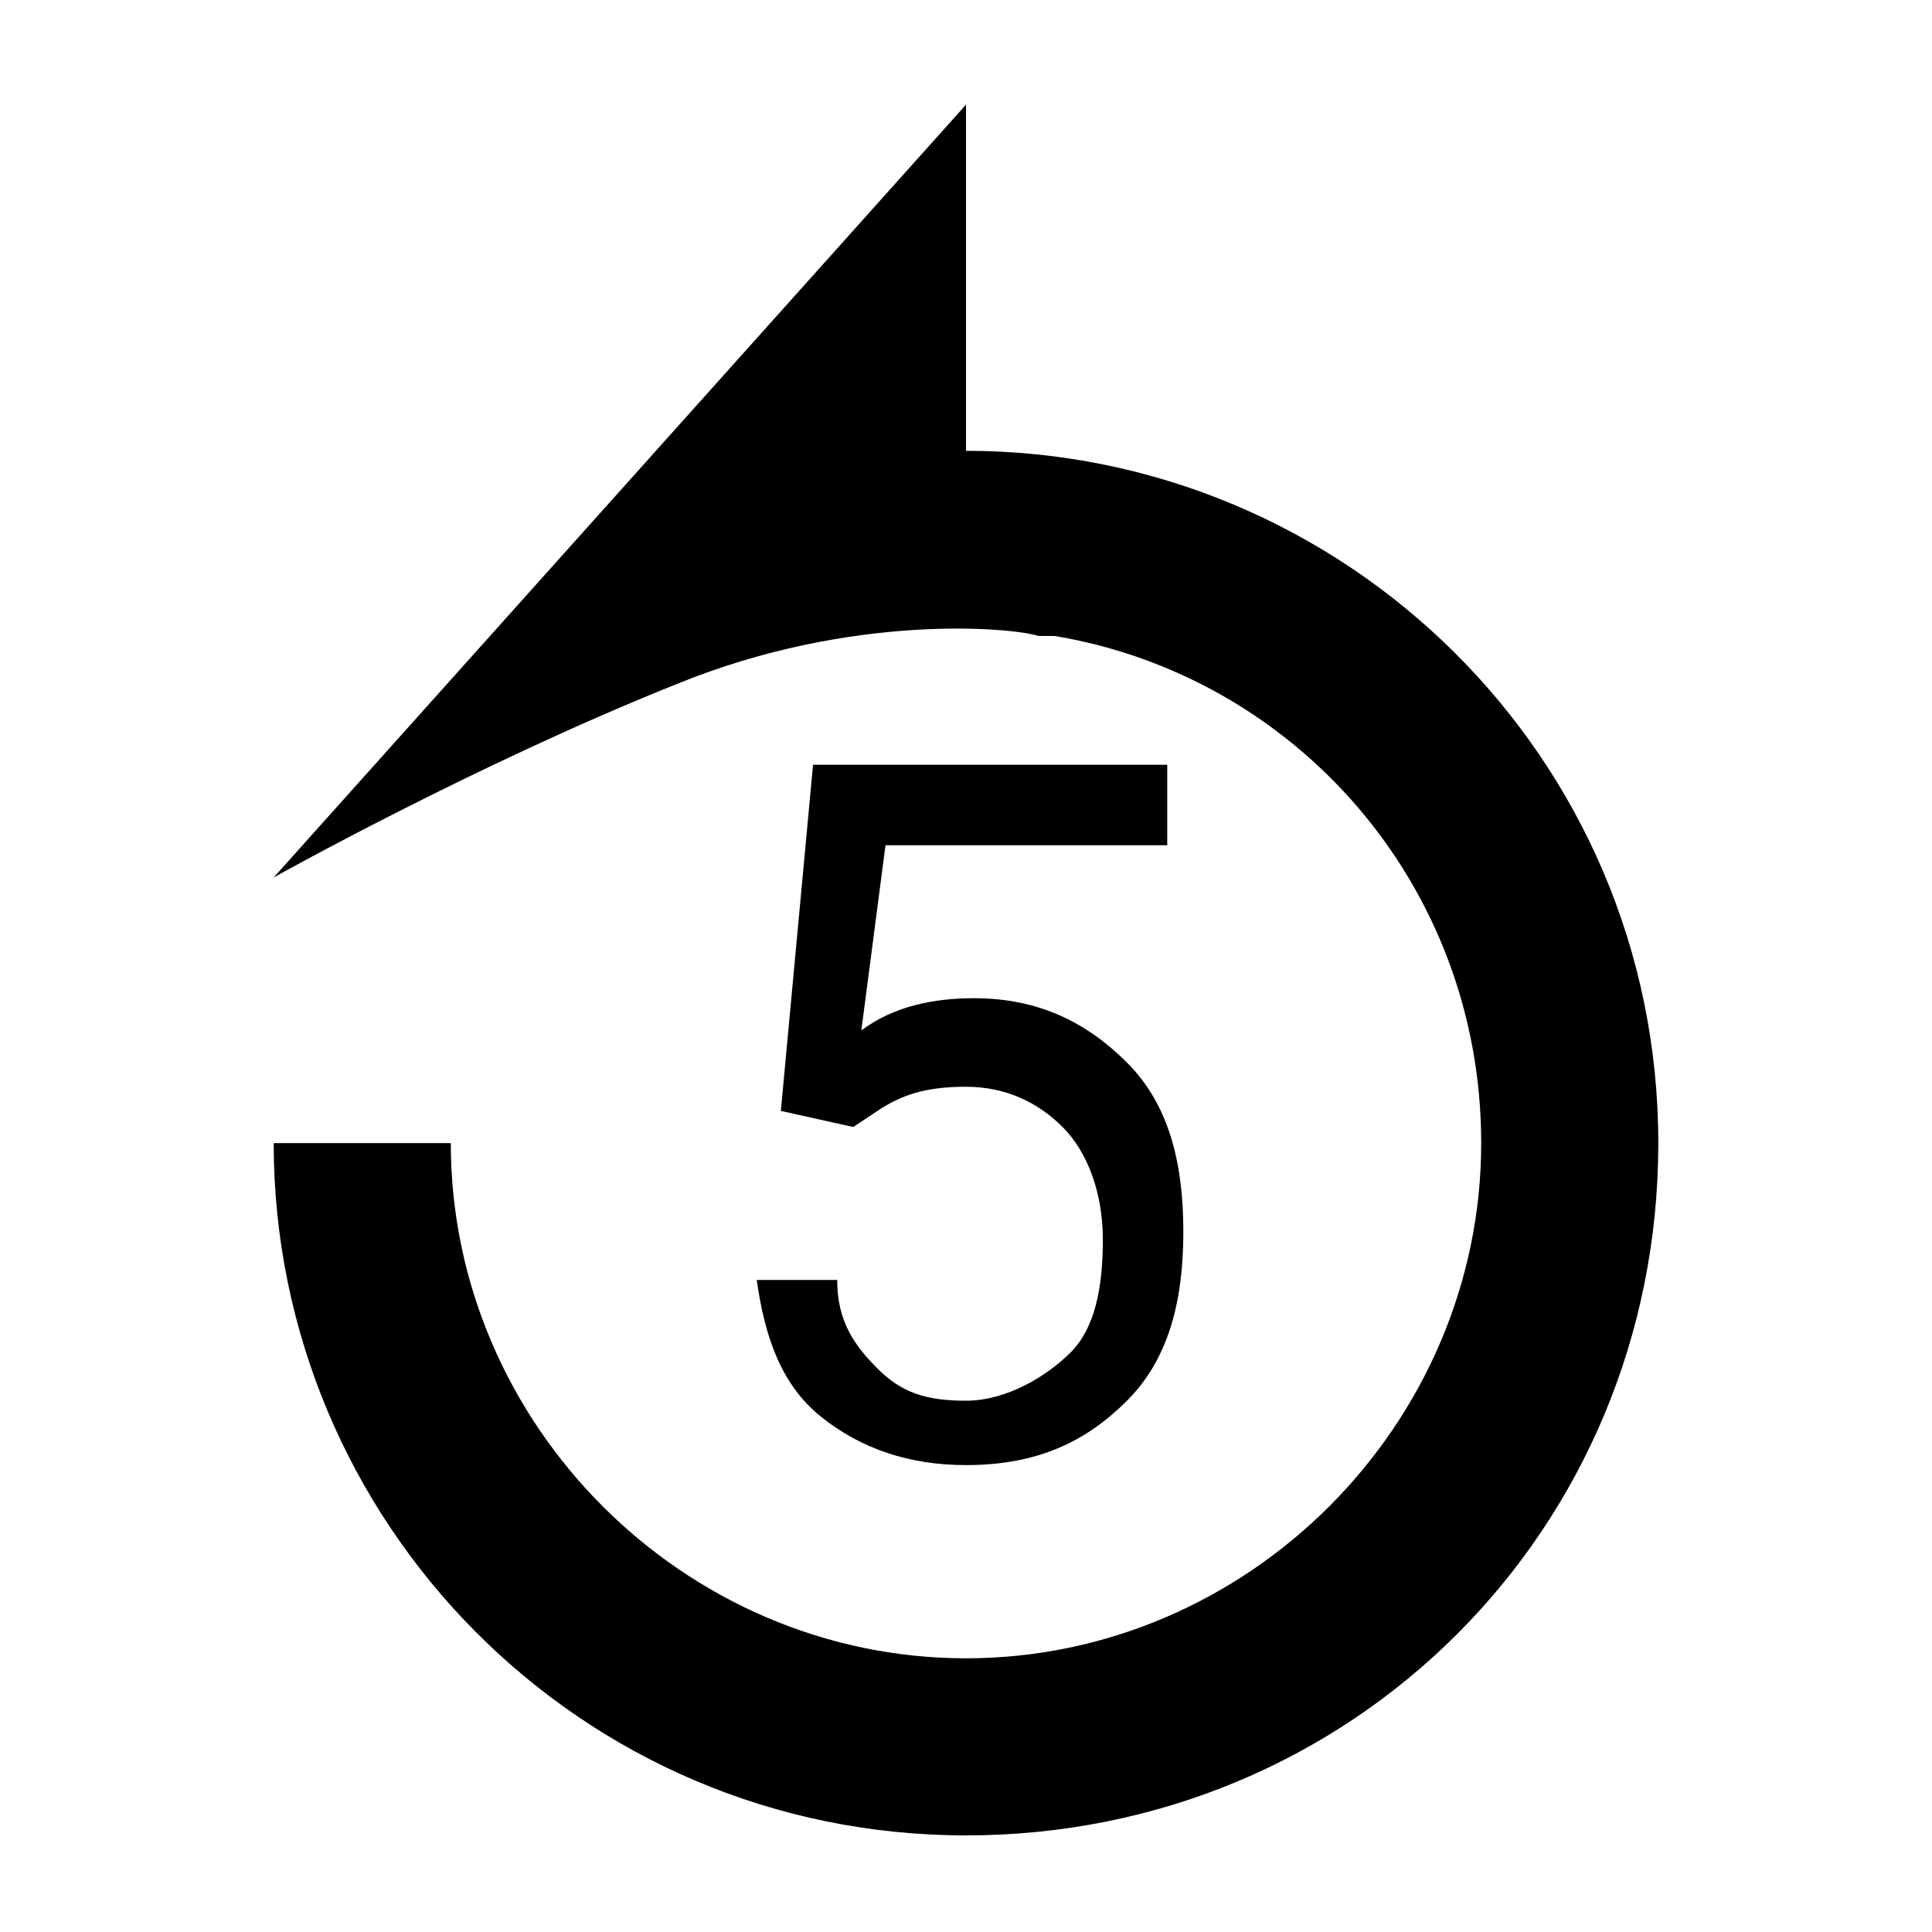<?xml version="1.0" encoding="utf-8"?>
<!-- Generator: Adobe Illustrator 22.0.0, SVG Export Plug-In . SVG Version: 6.00 Build 0)  -->
<svg version="1.1" id="Calque_1" xmlns="http://www.w3.org/2000/svg" xmlns:xlink="http://www.w3.org/1999/xlink" x="0px" y="0px"
	 viewBox="0 0 24 24" style="enable-background:new 0 0 24 24;" xml:space="preserve">
<g>
	<path d="M12,17.4c-0.5,0-0.8-0.1-1.1-0.4s-0.5-0.6-0.5-1.1h-1c0.1,0.7,0.3,1.3,0.8,1.7s1.1,0.6,1.8,0.6c0.9,0,1.5-0.3,2-0.8
		s0.7-1.2,0.7-2.1c0-0.9-0.2-1.6-0.7-2.1s-1.1-0.8-1.9-0.8c-0.5,0-1,0.1-1.4,0.4l0.3-2.3h3.5v-1h-4.4l-0.4,4.3l0.9,0.2l0.3-0.2
		c0.3-0.2,0.6-0.3,1.1-0.3c0.5,0,0.9,0.2,1.2,0.5s0.5,0.8,0.5,1.4c0,0.6-0.1,1.1-0.4,1.4S12.5,17.4,12,17.4z"/>
	<path d="M12,5.6V1.3l-8.6,9.6c0,0,2.5-1.4,5-2.4c2.2-0.9,4.2-0.7,4.5-0.6c0.1,0,0.1,0,0.2,0c3,0.5,5.3,3.1,5.3,6.3
		c0,3.5-2.9,6.4-6.4,6.4s-6.4-2.9-6.4-6.4H3.4c0,4.7,3.8,8.6,8.6,8.6s8.6-3.8,8.6-8.6C20.6,9.4,16.7,5.6,12,5.6z"/>
</g>
</svg>
